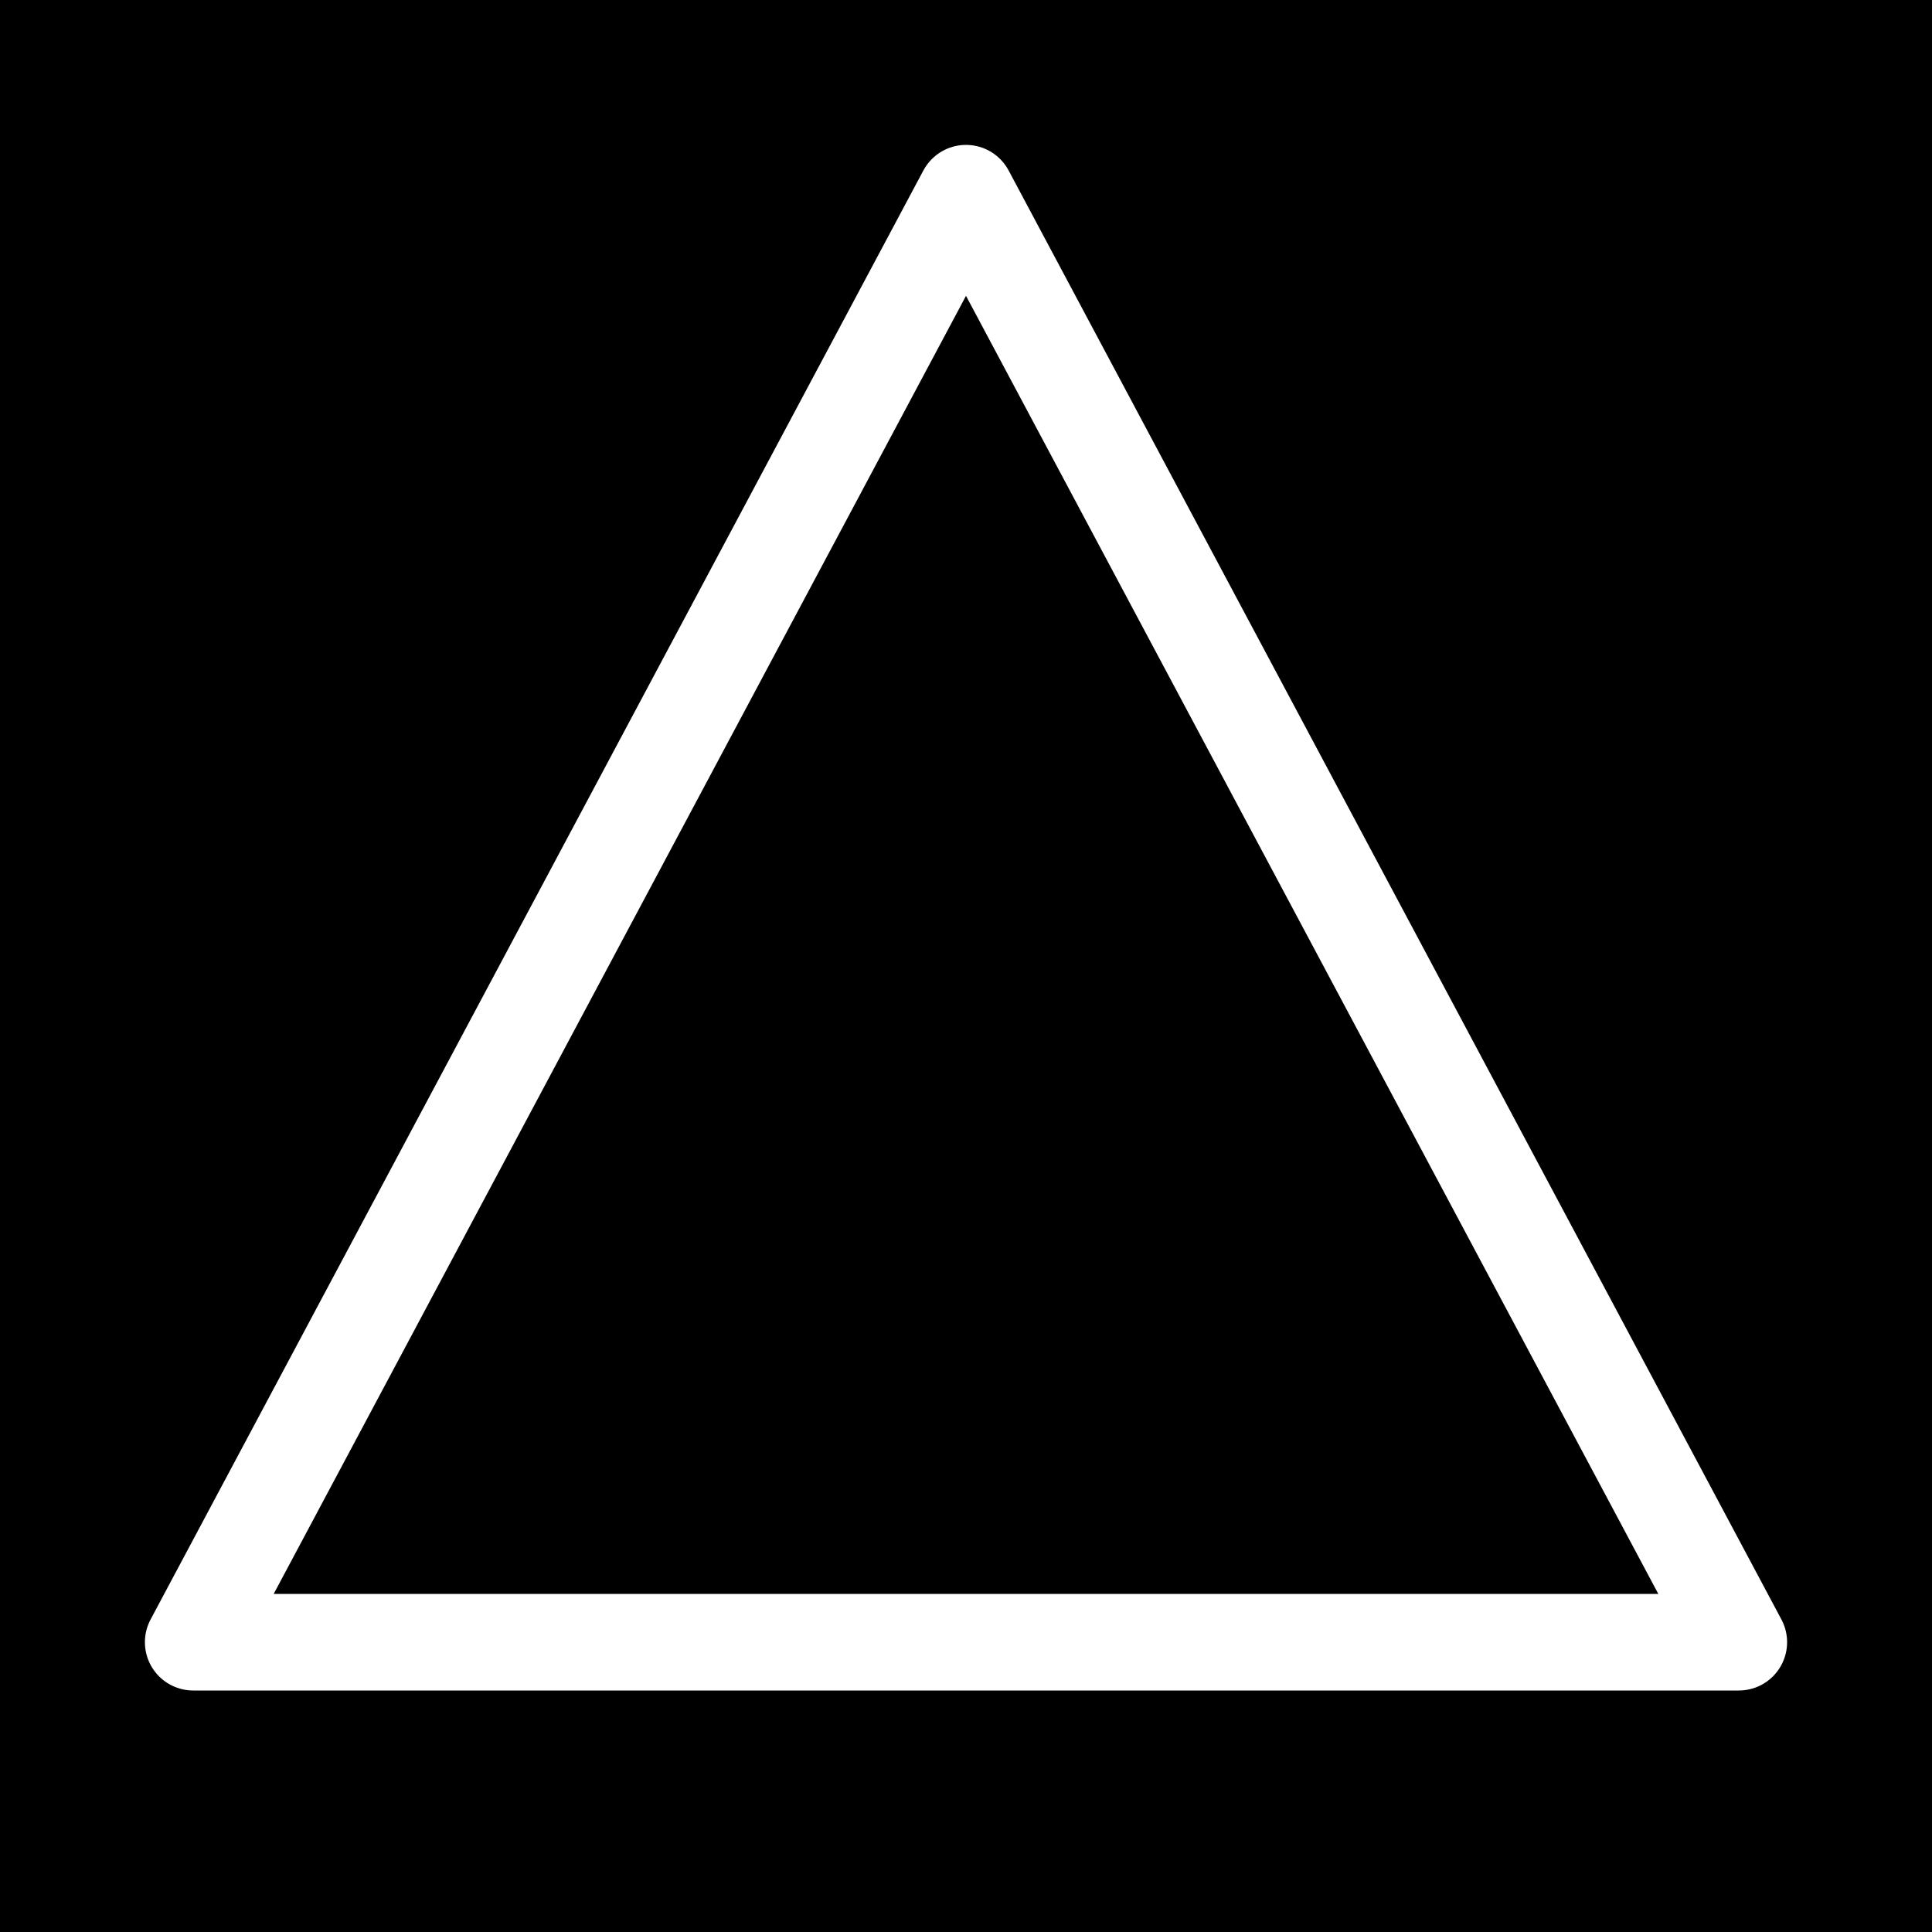 <svg xmlns="http://www.w3.org/2000/svg" viewBox="0 0 100 100" fill="none">
  <rect width="100" height="100" fill="black" />
  <polygon points="50,10 90,85 10,85" 
           stroke="white" stroke-width="5" 
           fill="none" 
           stroke-linejoin="round" 
           filter="url(#glow)" />
  <defs>
    <filter id="glow" x="-50%" y="-50%" width="200%" height="200%">
      <feGaussianBlur stdDeviation="2.5" result="blur"/>
      <feMerge>
        <feMergeNode in="blur"/>
        <feMergeNode in="SourceGraphic"/>
      </feMerge>
    </filter>
  </defs>
</svg>



